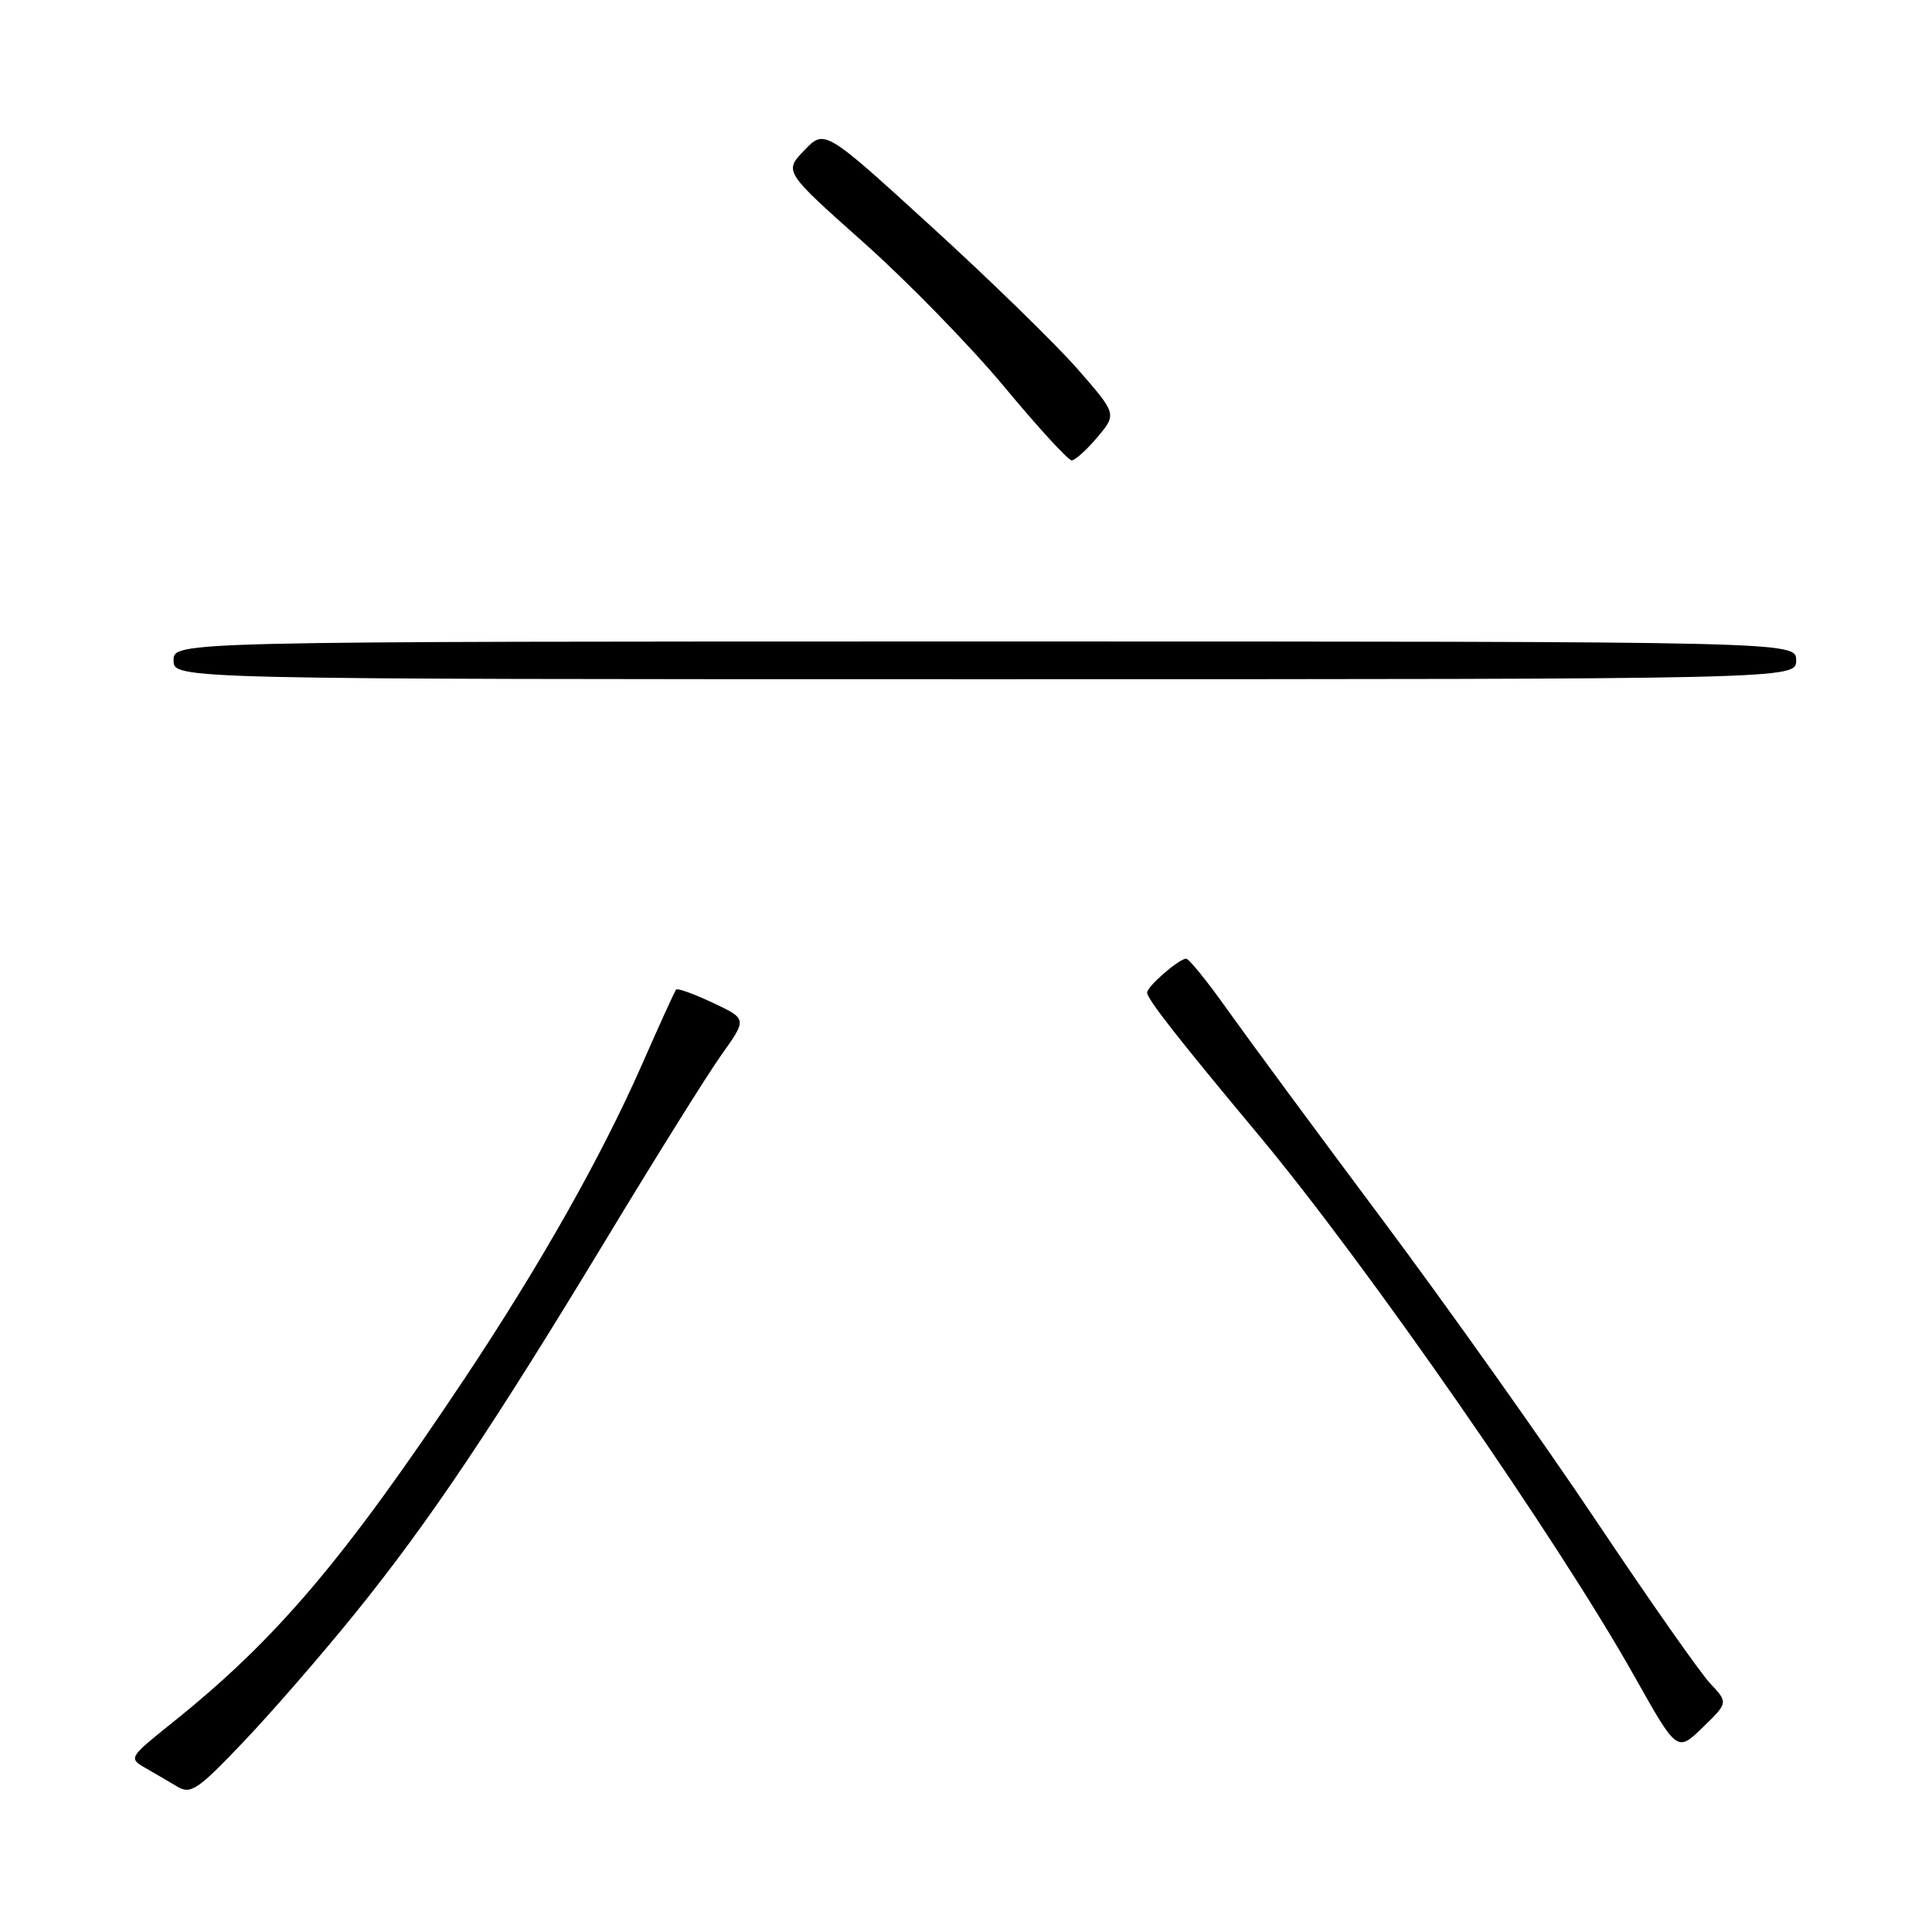 <?xml version="1.0" encoding="UTF-8" standalone="no"?>
<!DOCTYPE svg PUBLIC "-//W3C//DTD SVG 1.1//EN" "http://www.w3.org/Graphics/SVG/1.1/DTD/svg11.dtd" >
<svg xmlns="http://www.w3.org/2000/svg" xmlns:xlink="http://www.w3.org/1999/xlink" version="1.1" viewBox="0 0 256 256">
 <g >
 <path fill="currentColor"
d=" M 47.10 213.72 C 56.90 201.58 65.27 189.10 80.45 164.00 C 86.93 153.28 93.75 142.36 95.61 139.75 C 98.99 135.01 98.99 135.01 94.46 132.88 C 91.96 131.70 89.77 130.91 89.59 131.12 C 89.41 131.33 87.38 135.78 85.09 141.00 C 79.71 153.23 71.69 167.43 61.67 182.50 C 45.57 206.69 36.58 217.28 22.74 228.34 C 17.09 232.87 17.03 232.97 19.24 234.25 C 20.48 234.96 22.40 236.08 23.50 236.74 C 25.29 237.80 26.22 237.16 32.35 230.71 C 36.12 226.75 42.75 219.10 47.10 213.72 Z  M 226.60 223.05 C 225.28 221.65 218.48 211.95 211.49 201.50 C 204.49 191.05 191.72 173.05 183.09 161.50 C 174.46 149.95 165.25 137.46 162.61 133.75 C 159.98 130.04 157.53 127.01 157.16 127.03 C 156.18 127.08 152.00 130.71 152.00 131.52 C 152.00 132.37 156.01 137.50 166.85 150.49 C 181.15 167.65 206.44 204.08 216.57 222.12 C 222.22 232.18 222.22 232.18 225.61 228.90 C 229.00 225.61 229.00 225.61 226.60 223.05 Z  M 238.00 87.50 C 238.00 85.00 238.00 85.00 130.50 85.00 C 23.00 85.00 23.00 85.00 23.00 87.50 C 23.00 90.00 23.00 90.00 130.50 90.00 C 238.00 90.00 238.00 90.00 238.00 87.50 Z  M 145.41 57.93 C 147.99 54.86 147.99 54.86 142.75 48.86 C 139.86 45.57 131.15 37.07 123.38 29.99 C 109.27 17.11 109.27 17.11 106.57 19.92 C 103.88 22.73 103.88 22.73 114.42 32.12 C 120.22 37.28 128.61 45.89 133.07 51.25 C 137.52 56.61 141.54 61.00 142.00 61.00 C 142.45 61.00 143.99 59.62 145.41 57.93 Z "/>
</g>
</svg>